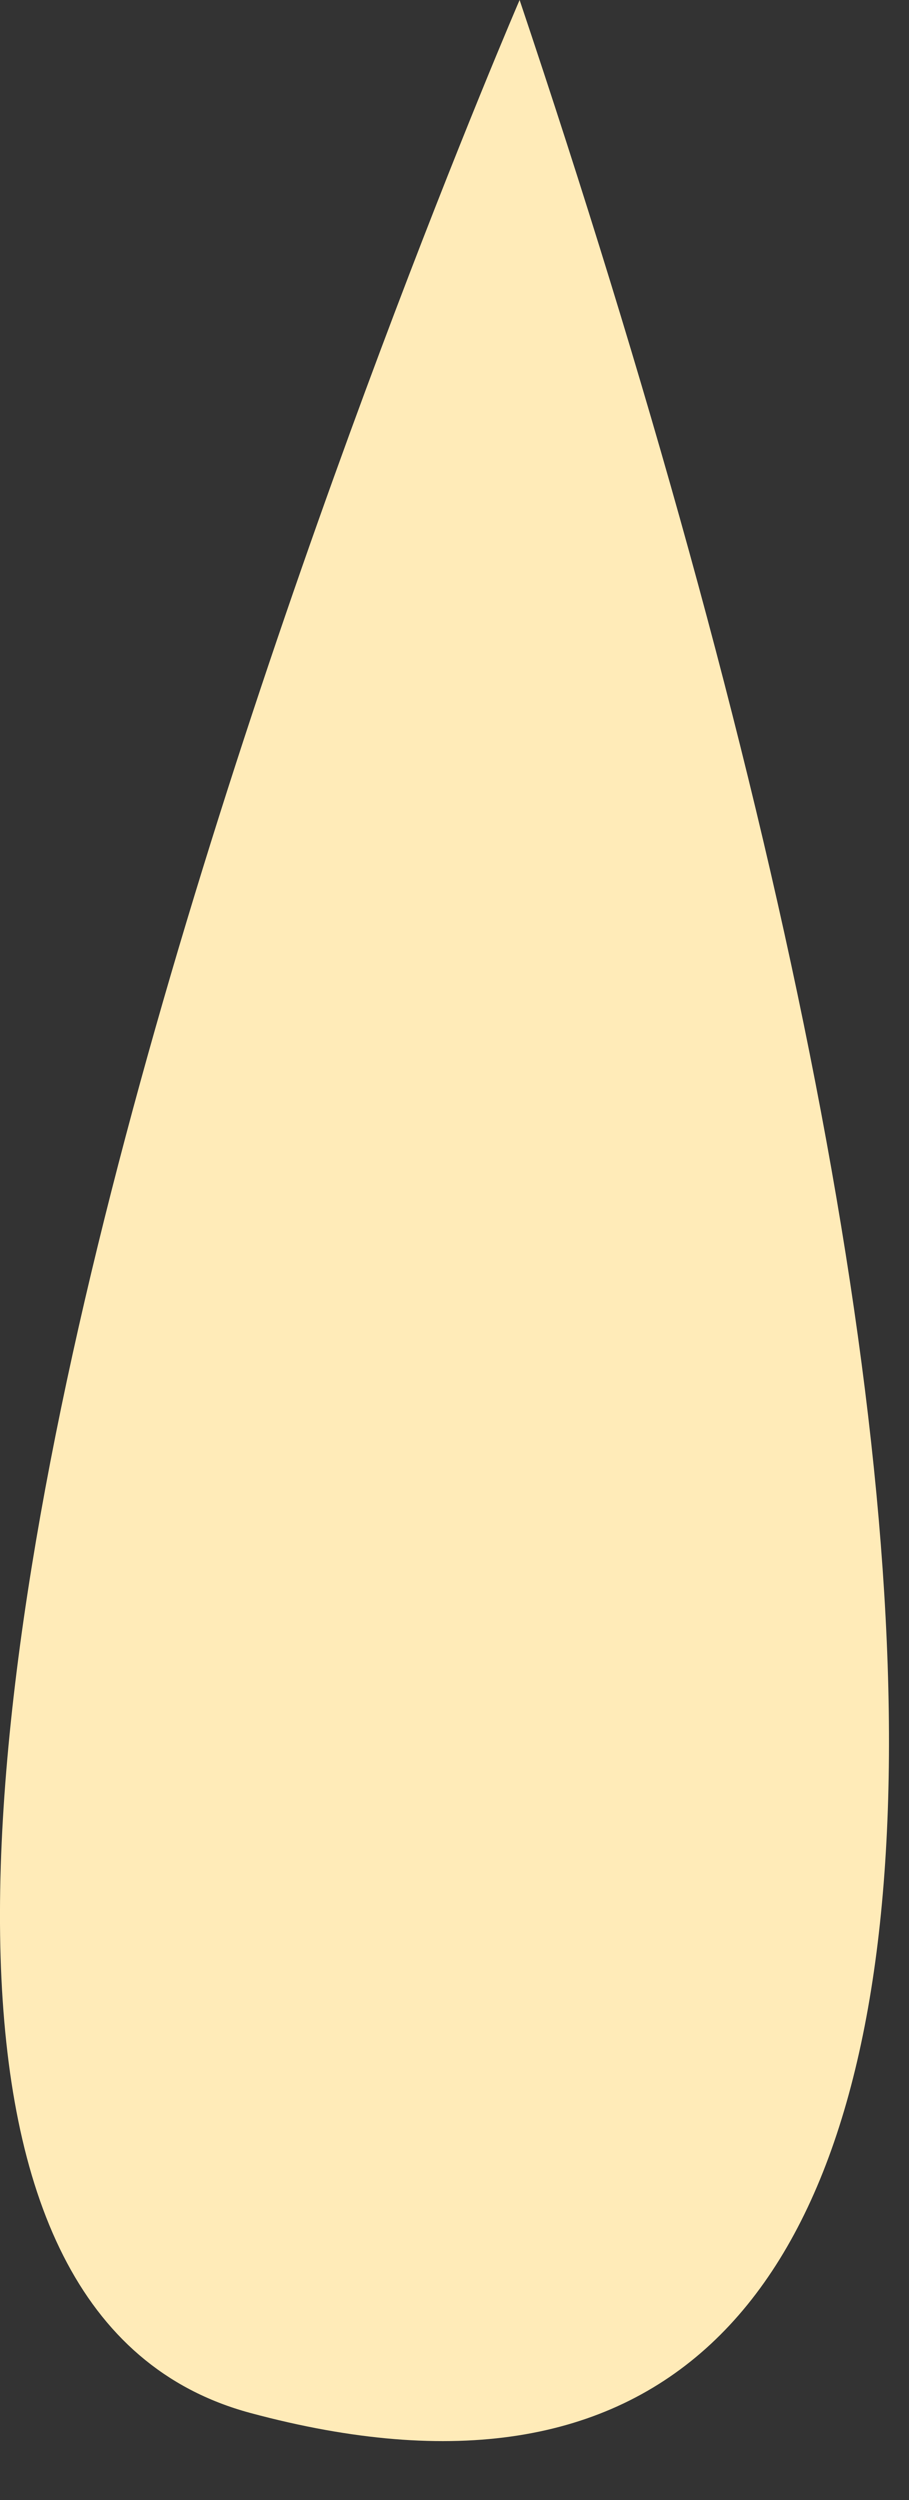 <svg width="8" height="22" xmlns="http://www.w3.org/2000/svg"><rect width="100%" height="100%" fill="#333333" stroke="none"/><path d="M4.573 0s-8.457 19.593-2.37 21.234C9.42 23.178 9.095 13.458 4.573 0" fill="#FFEBB8" fill-rule="evenodd"/></svg>